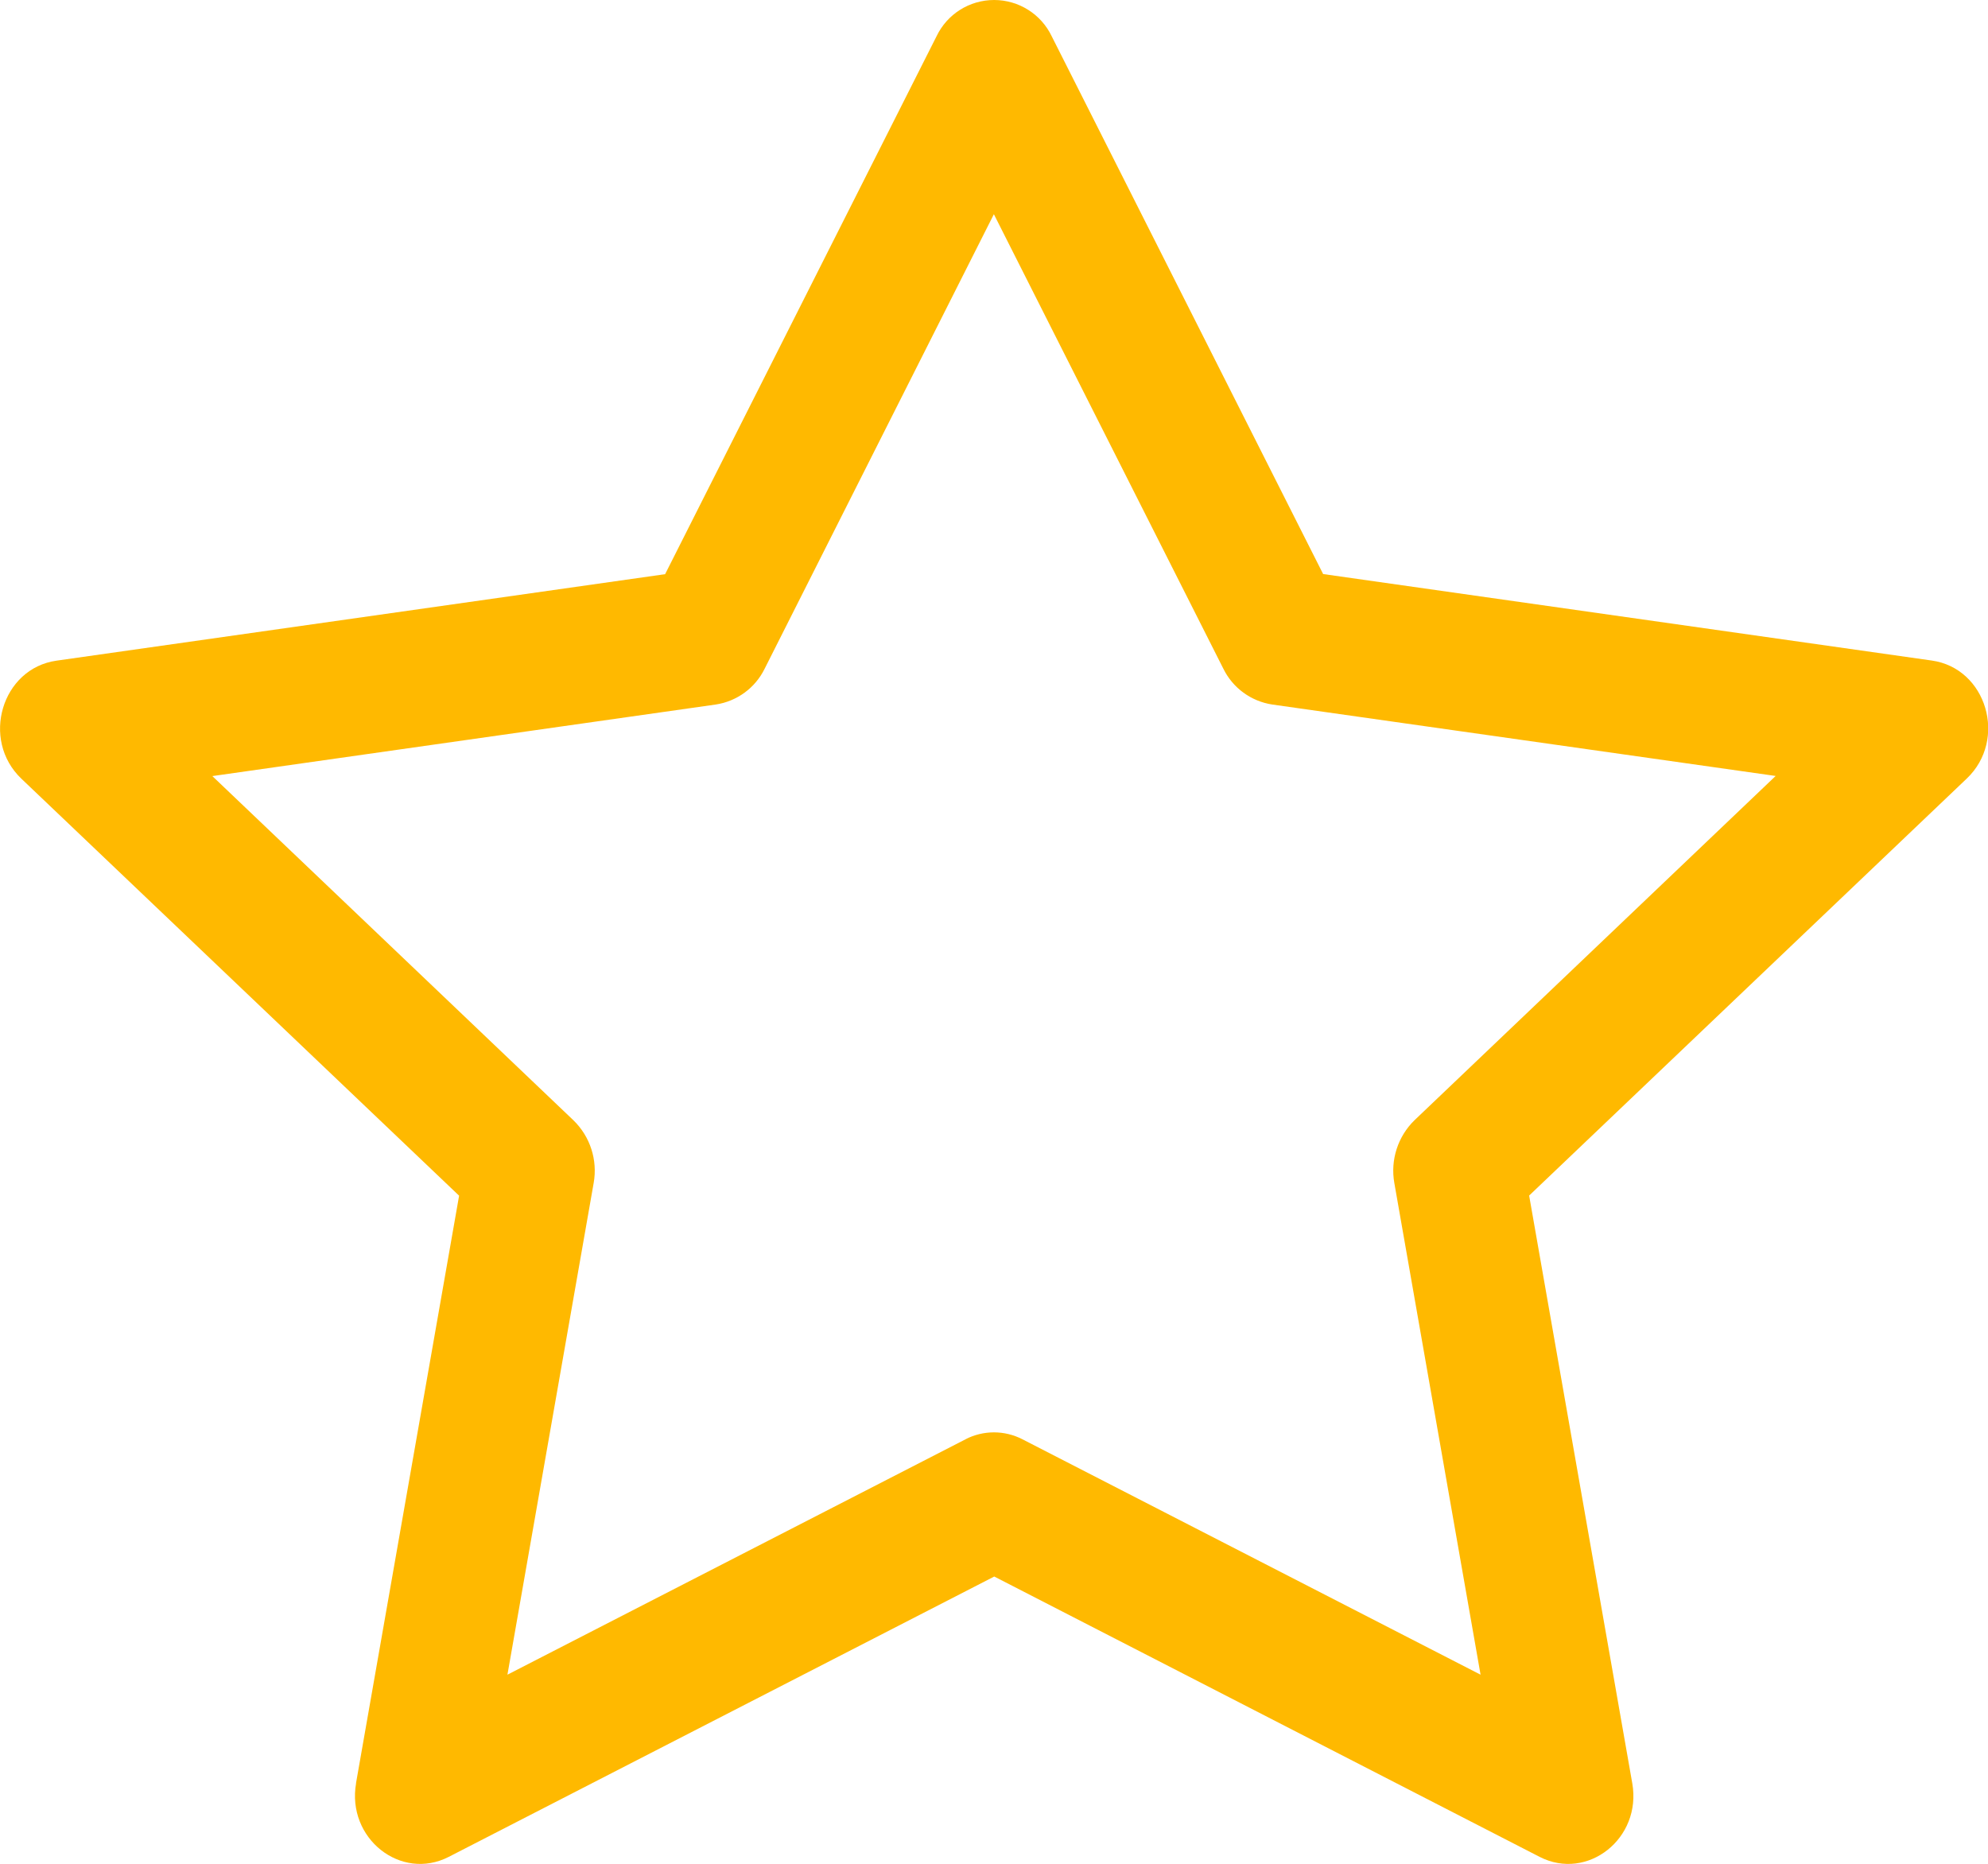 <svg version="1.1" xmlns="http://www.w3.org/2000/svg" xmlns:xlink="http://www.w3.org/1999/xlink" width="16" height="15.001" viewBox="0,0,16,15.001"><g transform="translate(-312.001,-172.499)"><g data-paper-data="{&quot;isPaintingLayer&quot;:true}" fill="#ffb900" fill-rule="nonzero" stroke="none" stroke-width="1" stroke-linecap="butt" stroke-linejoin="miter" stroke-miterlimit="10" stroke-dasharray="" stroke-dashoffset="0" style="mix-blend-mode: normal"><path d="M314.866,186.852l0.83,-4.73l-3.523,-3.356c-0.329,-0.314 -0.158,-0.888 0.283,-0.95l4.898,-0.696l2.184,-4.328c0.085,-0.179 0.265,-0.293 0.464,-0.293c0.198,0 0.379,0.114 0.464,0.293l2.184,4.327l4.898,0.696c0.442,0.062 0.612,0.636 0.282,0.95l-3.522,3.356l0.83,4.73c0.078,0.443 -0.36,0.79 -0.746,0.592l-4.389,-2.256l-4.39,2.256c-0.386,0.198 -0.824,-0.149 -0.746,-0.593zM319.77,184.083c0.145,-0.075 0.316,-0.075 0.461,0l3.686,1.894l-0.694,-3.957c-0.033,-0.185 0.028,-0.375 0.163,-0.506l2.906,-2.77l-4.052,-0.575c-0.17,-0.026 -0.317,-0.133 -0.393,-0.288l-1.847,-3.658l-1.845,3.658c-0.076,0.155 -0.223,0.262 -0.393,0.288l-4.052,0.576l2.906,2.77c0.135,0.131 0.196,0.32 0.163,0.505l-0.694,3.957l3.686,-1.894z"/></g></g></svg>